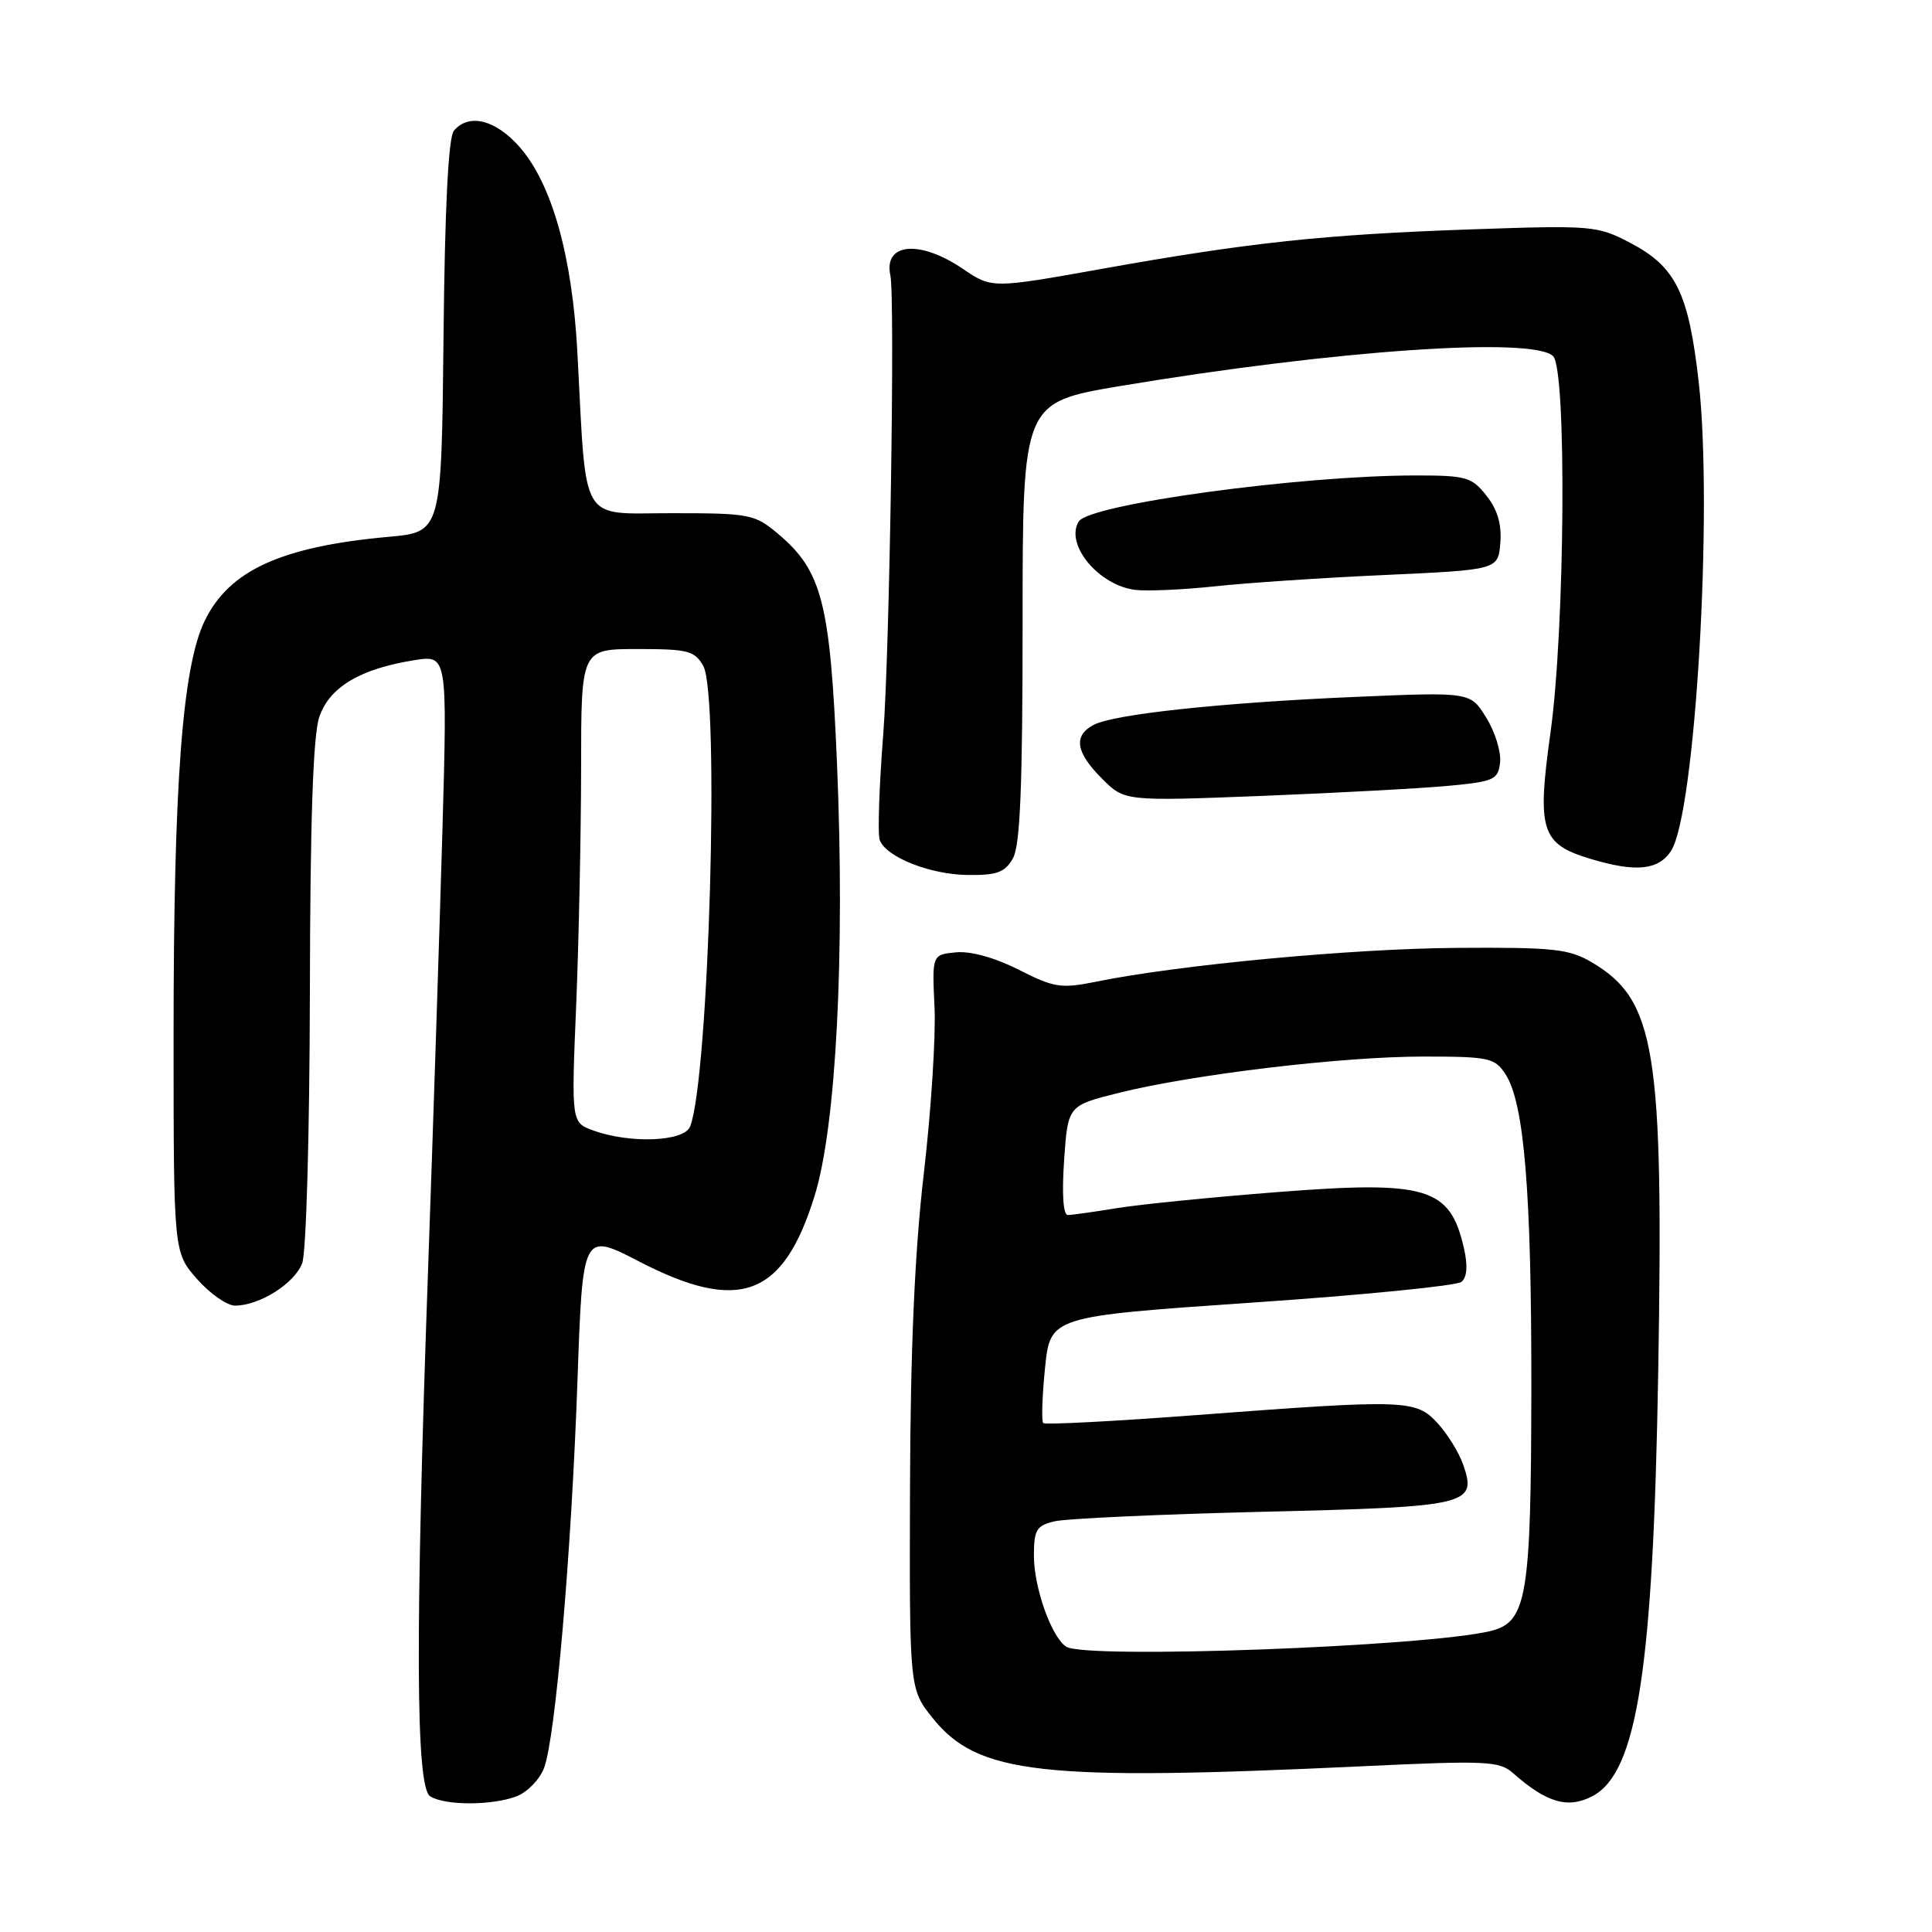 <?xml version="1.0" encoding="UTF-8" standalone="no"?>
<!DOCTYPE svg PUBLIC "-//W3C//DTD SVG 1.1//EN" "http://www.w3.org/Graphics/SVG/1.1/DTD/svg11.dtd" >
<svg xmlns="http://www.w3.org/2000/svg" xmlns:xlink="http://www.w3.org/1999/xlink" version="1.1" viewBox="0 0 256 256">
 <g >
 <path fill="currentColor"
d=" M 68.45 238.02 C 69.87 237.48 71.51 235.79 72.09 234.27 C 73.60 230.30 75.72 205.73 76.52 182.89 C 77.21 163.29 77.21 163.29 84.66 167.14 C 97.98 174.04 103.80 171.86 107.95 158.42 C 110.80 149.21 111.97 126.49 110.91 101.26 C 110.01 79.84 108.94 75.65 103.08 70.72 C 100.00 68.13 99.34 68.00 89.00 68.00 C 76.66 68.00 77.74 69.84 76.51 46.75 C 75.83 33.93 73.14 24.37 68.85 19.48 C 65.66 15.84 62.10 14.97 60.14 17.33 C 59.41 18.21 58.94 27.51 58.77 44.58 C 58.50 70.50 58.50 70.50 51.50 71.13 C 37.24 72.43 30.35 75.58 27.11 82.29 C 24.16 88.41 23.00 103.84 23.00 137.22 C 23.00 165.93 23.00 165.93 26.10 169.47 C 27.81 171.41 30.08 173.00 31.15 173.00 C 34.38 173.00 39.02 170.07 40.04 167.39 C 40.58 165.98 41.02 150.24 41.06 131.68 C 41.10 108.73 41.48 97.42 42.31 95.00 C 43.65 91.05 47.72 88.62 54.89 87.48 C 59.28 86.78 59.28 86.78 58.62 110.14 C 58.25 122.99 57.40 149.03 56.73 168.00 C 55.00 216.75 55.08 236.81 57.00 238.02 C 58.96 239.26 65.19 239.26 68.45 238.02 Z  M 211.06 237.97 C 216.94 234.82 219.06 221.10 219.72 181.91 C 220.45 139.05 219.38 132.50 210.90 127.50 C 207.90 125.73 205.81 125.51 193.00 125.60 C 179.15 125.70 156.37 127.83 145.33 130.06 C 140.60 131.02 139.71 130.89 135.00 128.50 C 131.82 126.89 128.62 126.00 126.67 126.19 C 123.50 126.50 123.50 126.50 123.83 133.50 C 124.01 137.35 123.37 147.25 122.41 155.50 C 121.20 165.88 120.64 178.70 120.58 197.15 C 120.50 223.80 120.50 223.80 123.58 227.65 C 129.55 235.10 137.93 236.04 180.50 234.04 C 197.01 233.26 198.67 233.34 200.50 234.96 C 204.96 238.90 207.80 239.71 211.06 237.97 Z  M 134.21 113.75 C 135.18 112.06 135.50 104.27 135.50 82.41 C 135.50 53.32 135.50 53.32 148.50 51.14 C 176.94 46.39 203.18 44.58 205.80 47.20 C 207.61 49.01 207.37 83.26 205.45 97.06 C 203.63 110.07 204.20 111.84 210.77 113.81 C 216.75 115.61 219.75 115.31 221.42 112.75 C 224.64 107.82 227.01 67.47 225.08 50.55 C 223.74 38.75 222.04 35.33 215.98 32.16 C 211.66 29.90 210.92 29.84 195.00 30.39 C 175.46 31.07 165.53 32.13 145.97 35.63 C 131.43 38.23 131.43 38.23 127.58 35.62 C 121.86 31.74 117.05 32.18 117.98 36.50 C 118.61 39.44 117.88 86.33 117.04 97.23 C 116.49 104.23 116.28 110.57 116.57 111.32 C 117.44 113.58 123.21 115.87 128.21 115.94 C 132.09 115.99 133.16 115.60 134.21 113.75 Z  M 192.00 104.12 C 198.00 103.55 198.52 103.31 198.77 101.00 C 198.92 99.62 198.10 96.97 196.94 95.10 C 194.84 91.69 194.84 91.69 179.67 92.34 C 161.89 93.10 147.56 94.63 144.89 96.06 C 142.20 97.50 142.54 99.70 146.01 103.16 C 149.01 106.17 149.01 106.17 167.26 105.46 C 177.29 105.06 188.43 104.46 192.00 104.12 Z  M 183.50 76.19 C 198.50 75.50 198.50 75.50 198.80 71.95 C 199.00 69.50 198.44 67.55 196.98 65.70 C 195.02 63.21 194.29 63.00 187.60 63.00 C 172.29 63.00 144.35 66.81 142.94 69.10 C 141.06 72.14 145.63 77.63 150.50 78.17 C 152.15 78.35 156.88 78.13 161.00 77.69 C 165.12 77.24 175.25 76.56 183.50 76.19 Z  M 78.60 149.79 C 75.70 148.73 75.70 148.73 76.35 133.12 C 76.70 124.53 76.99 110.41 77.00 101.75 C 77.00 86.00 77.00 86.00 84.46 86.00 C 91.17 86.00 92.06 86.23 93.19 88.25 C 95.38 92.15 93.94 142.79 91.45 149.26 C 90.68 151.28 83.50 151.57 78.60 149.79 Z  M 141.29 218.20 C 139.34 216.96 137.00 210.39 137.00 206.15 C 137.00 202.70 137.33 202.15 139.75 201.58 C 141.26 201.22 153.67 200.65 167.32 200.32 C 194.73 199.66 195.74 199.42 193.87 194.05 C 193.31 192.44 191.78 189.98 190.47 188.56 C 187.59 185.45 186.35 185.41 158.59 187.50 C 147.64 188.33 138.47 188.81 138.23 188.56 C 137.99 188.32 138.09 185.04 138.47 181.28 C 139.16 174.44 139.16 174.44 165.83 172.61 C 180.50 171.61 193.01 170.37 193.64 169.86 C 194.39 169.26 194.51 167.74 193.99 165.44 C 192.15 157.32 189.14 156.41 169.24 157.96 C 160.60 158.63 151.05 159.59 148.02 160.08 C 144.98 160.58 142.05 160.99 141.50 161.00 C 140.88 161.00 140.69 158.25 141.00 153.75 C 141.50 146.50 141.50 146.50 148.21 144.82 C 158.06 142.36 177.83 140.00 188.57 140.00 C 197.30 140.00 198.06 140.16 199.48 142.33 C 201.97 146.12 202.94 157.95 202.91 184.00 C 202.88 211.64 202.33 214.94 197.50 216.12 C 189.01 218.19 143.90 219.86 141.29 218.20 Z "/>
</g>
</svg>